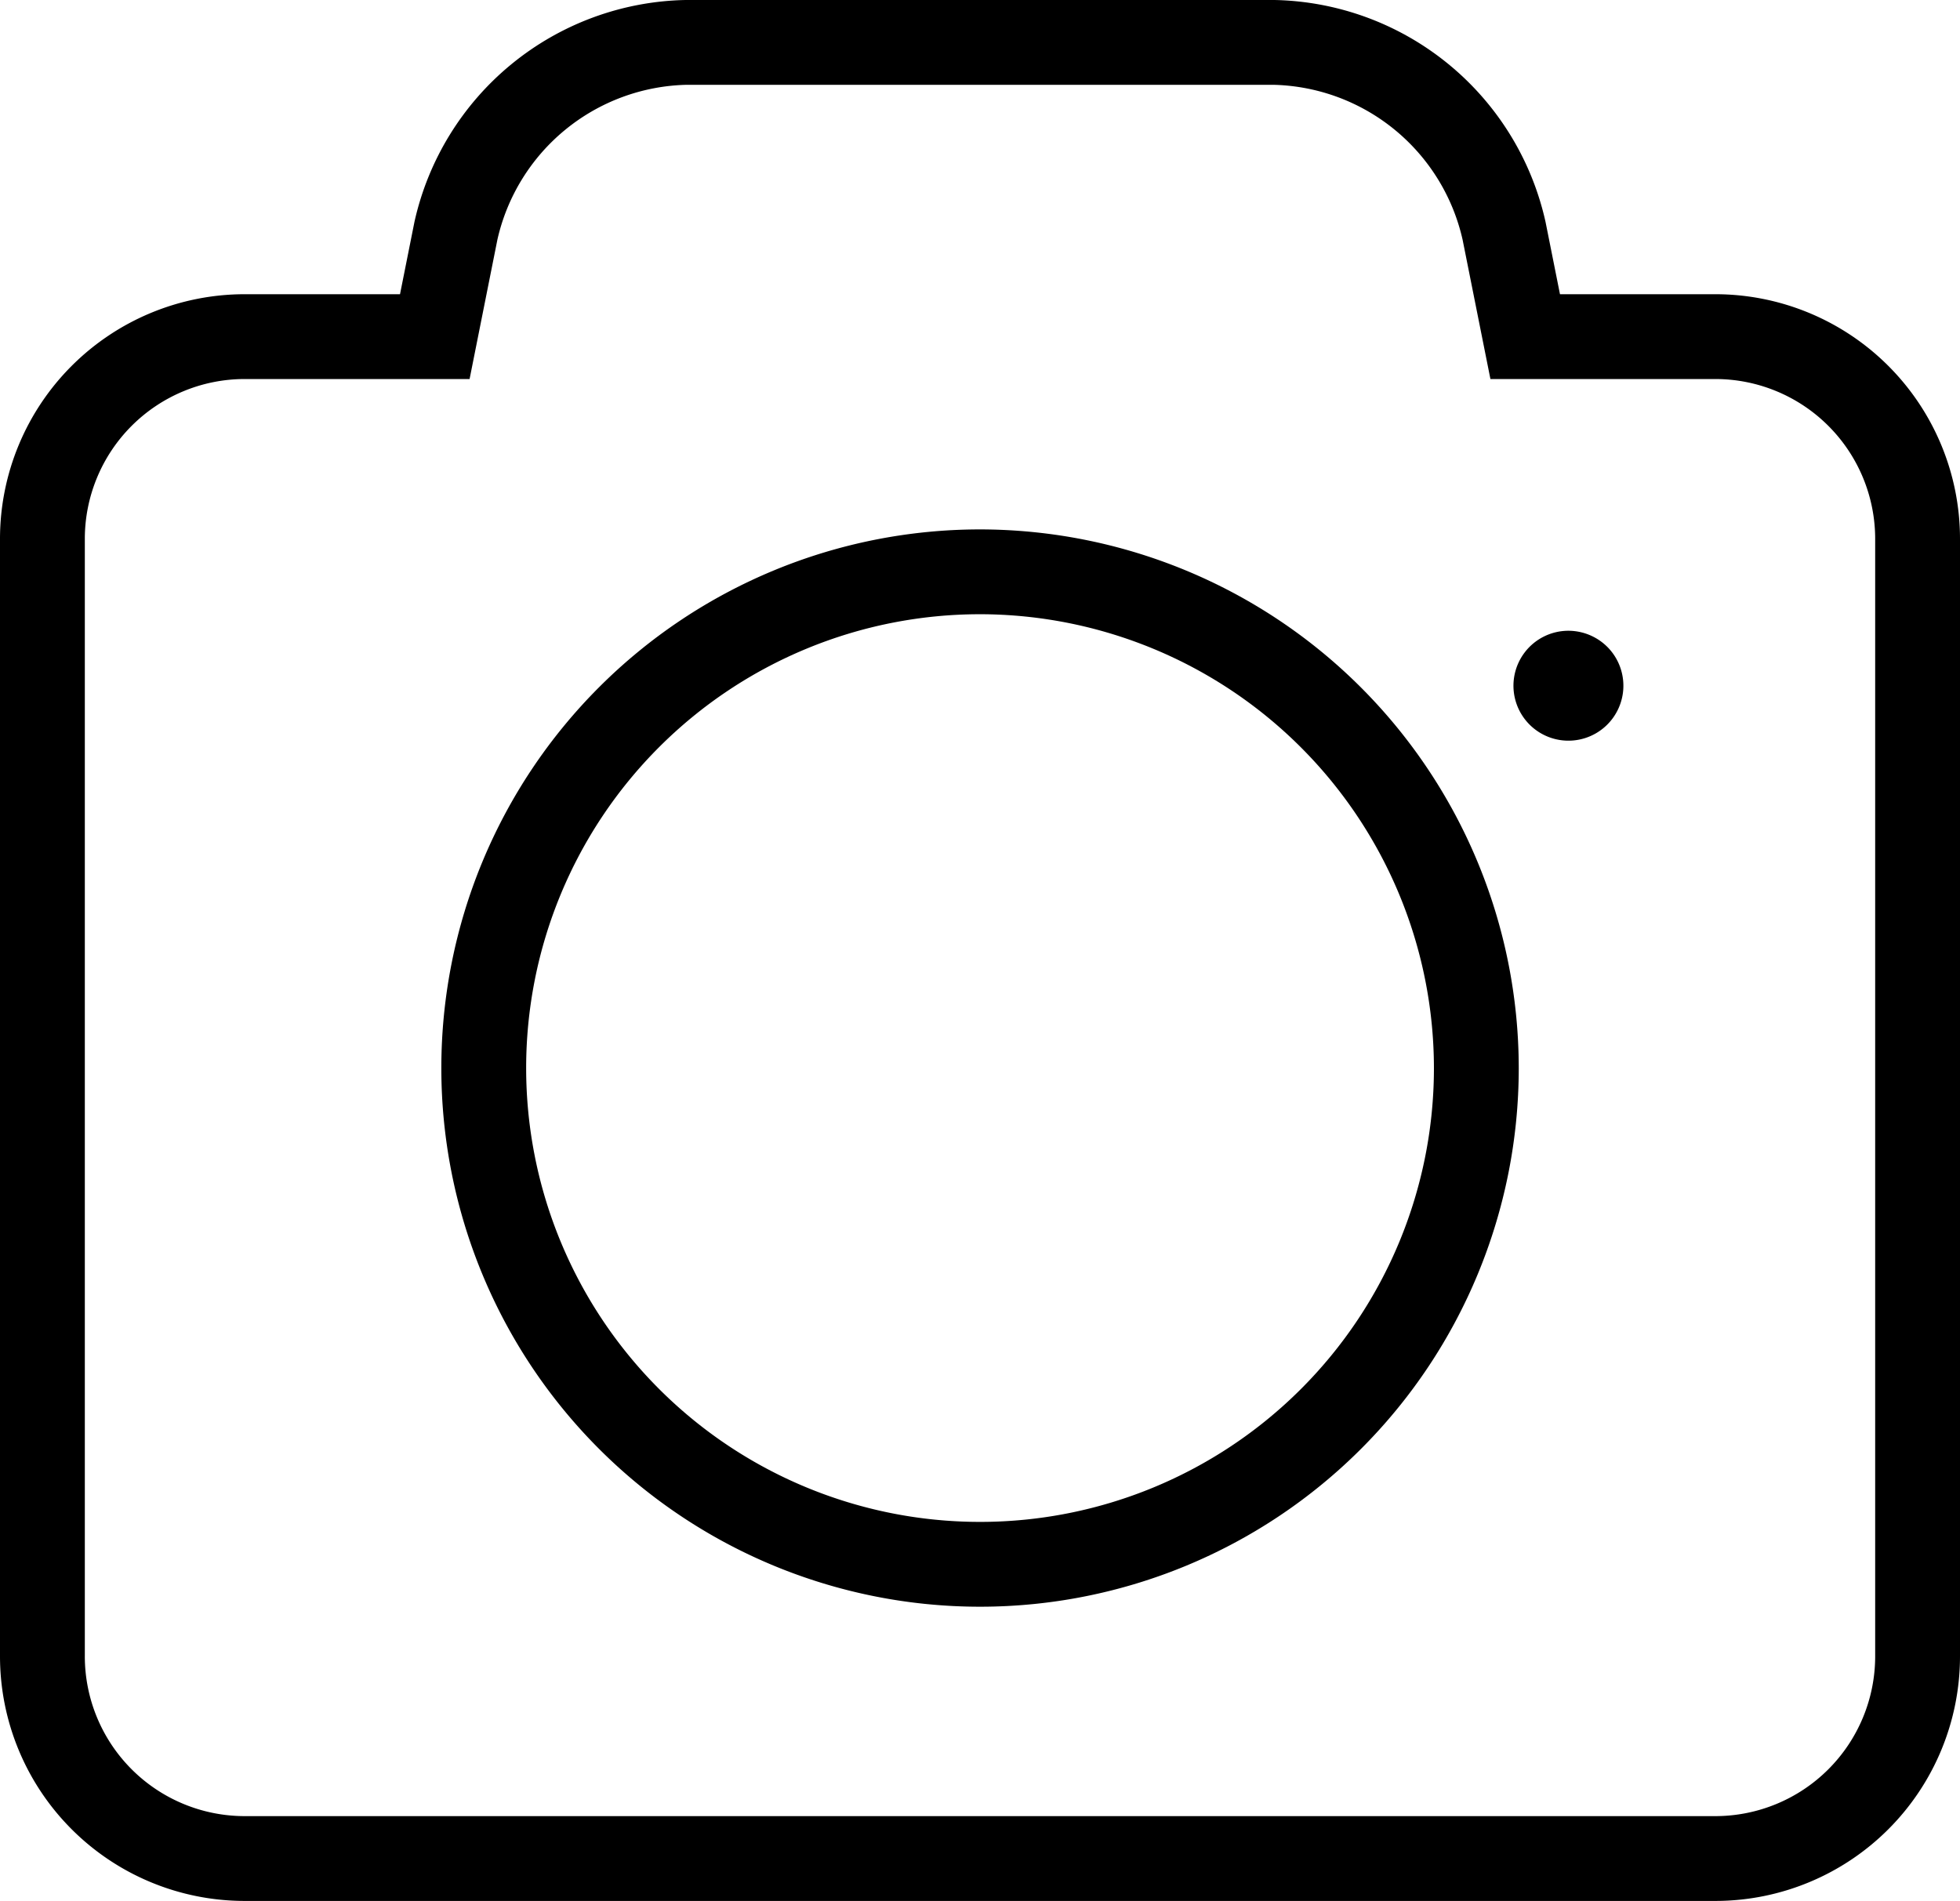 <svg xmlns="http://www.w3.org/2000/svg" viewBox="0 0 23.107 22.414">
  <defs>
    <style>
      .cls-1 {
        fill: none;
        stroke: #000;
      }
    </style>
  </defs>
  <g id="camera" transform="translate(0.5 0.5)">
    <path id="Path_2991" data-name="Path 2991" class="cls-1" d="M19.725,3.469H17.481l-.249-1.247A2.842,2.842,0,0,0,14.522,0H7.585a2.842,2.842,0,0,0-2.71,2.221L4.626,3.469H2.382A2.385,2.385,0,0,0,0,5.851V19.031a2.385,2.385,0,0,0,2.382,2.382H19.725a2.385,2.385,0,0,0,2.382-2.382V5.851a2.385,2.385,0,0,0-2.382-2.382Z"/>
    <path id="Path_2992" data-name="Path 2992" class="cls-1" d="M126.351,144.6a5.851,5.851,0,1,0,5.851,5.851A5.857,5.857,0,0,0,126.351,144.6Z" transform="translate(-115.297 -138.358)"/>
    <path id="Path_2993" data-name="Path 2993" d="M402.32,160.668a.648.648,0,1,0,.458.19A.652.652,0,0,0,402.32,160.668Zm0,0" transform="translate(-384.329 -153.731)"/>
  </g>
</svg>
